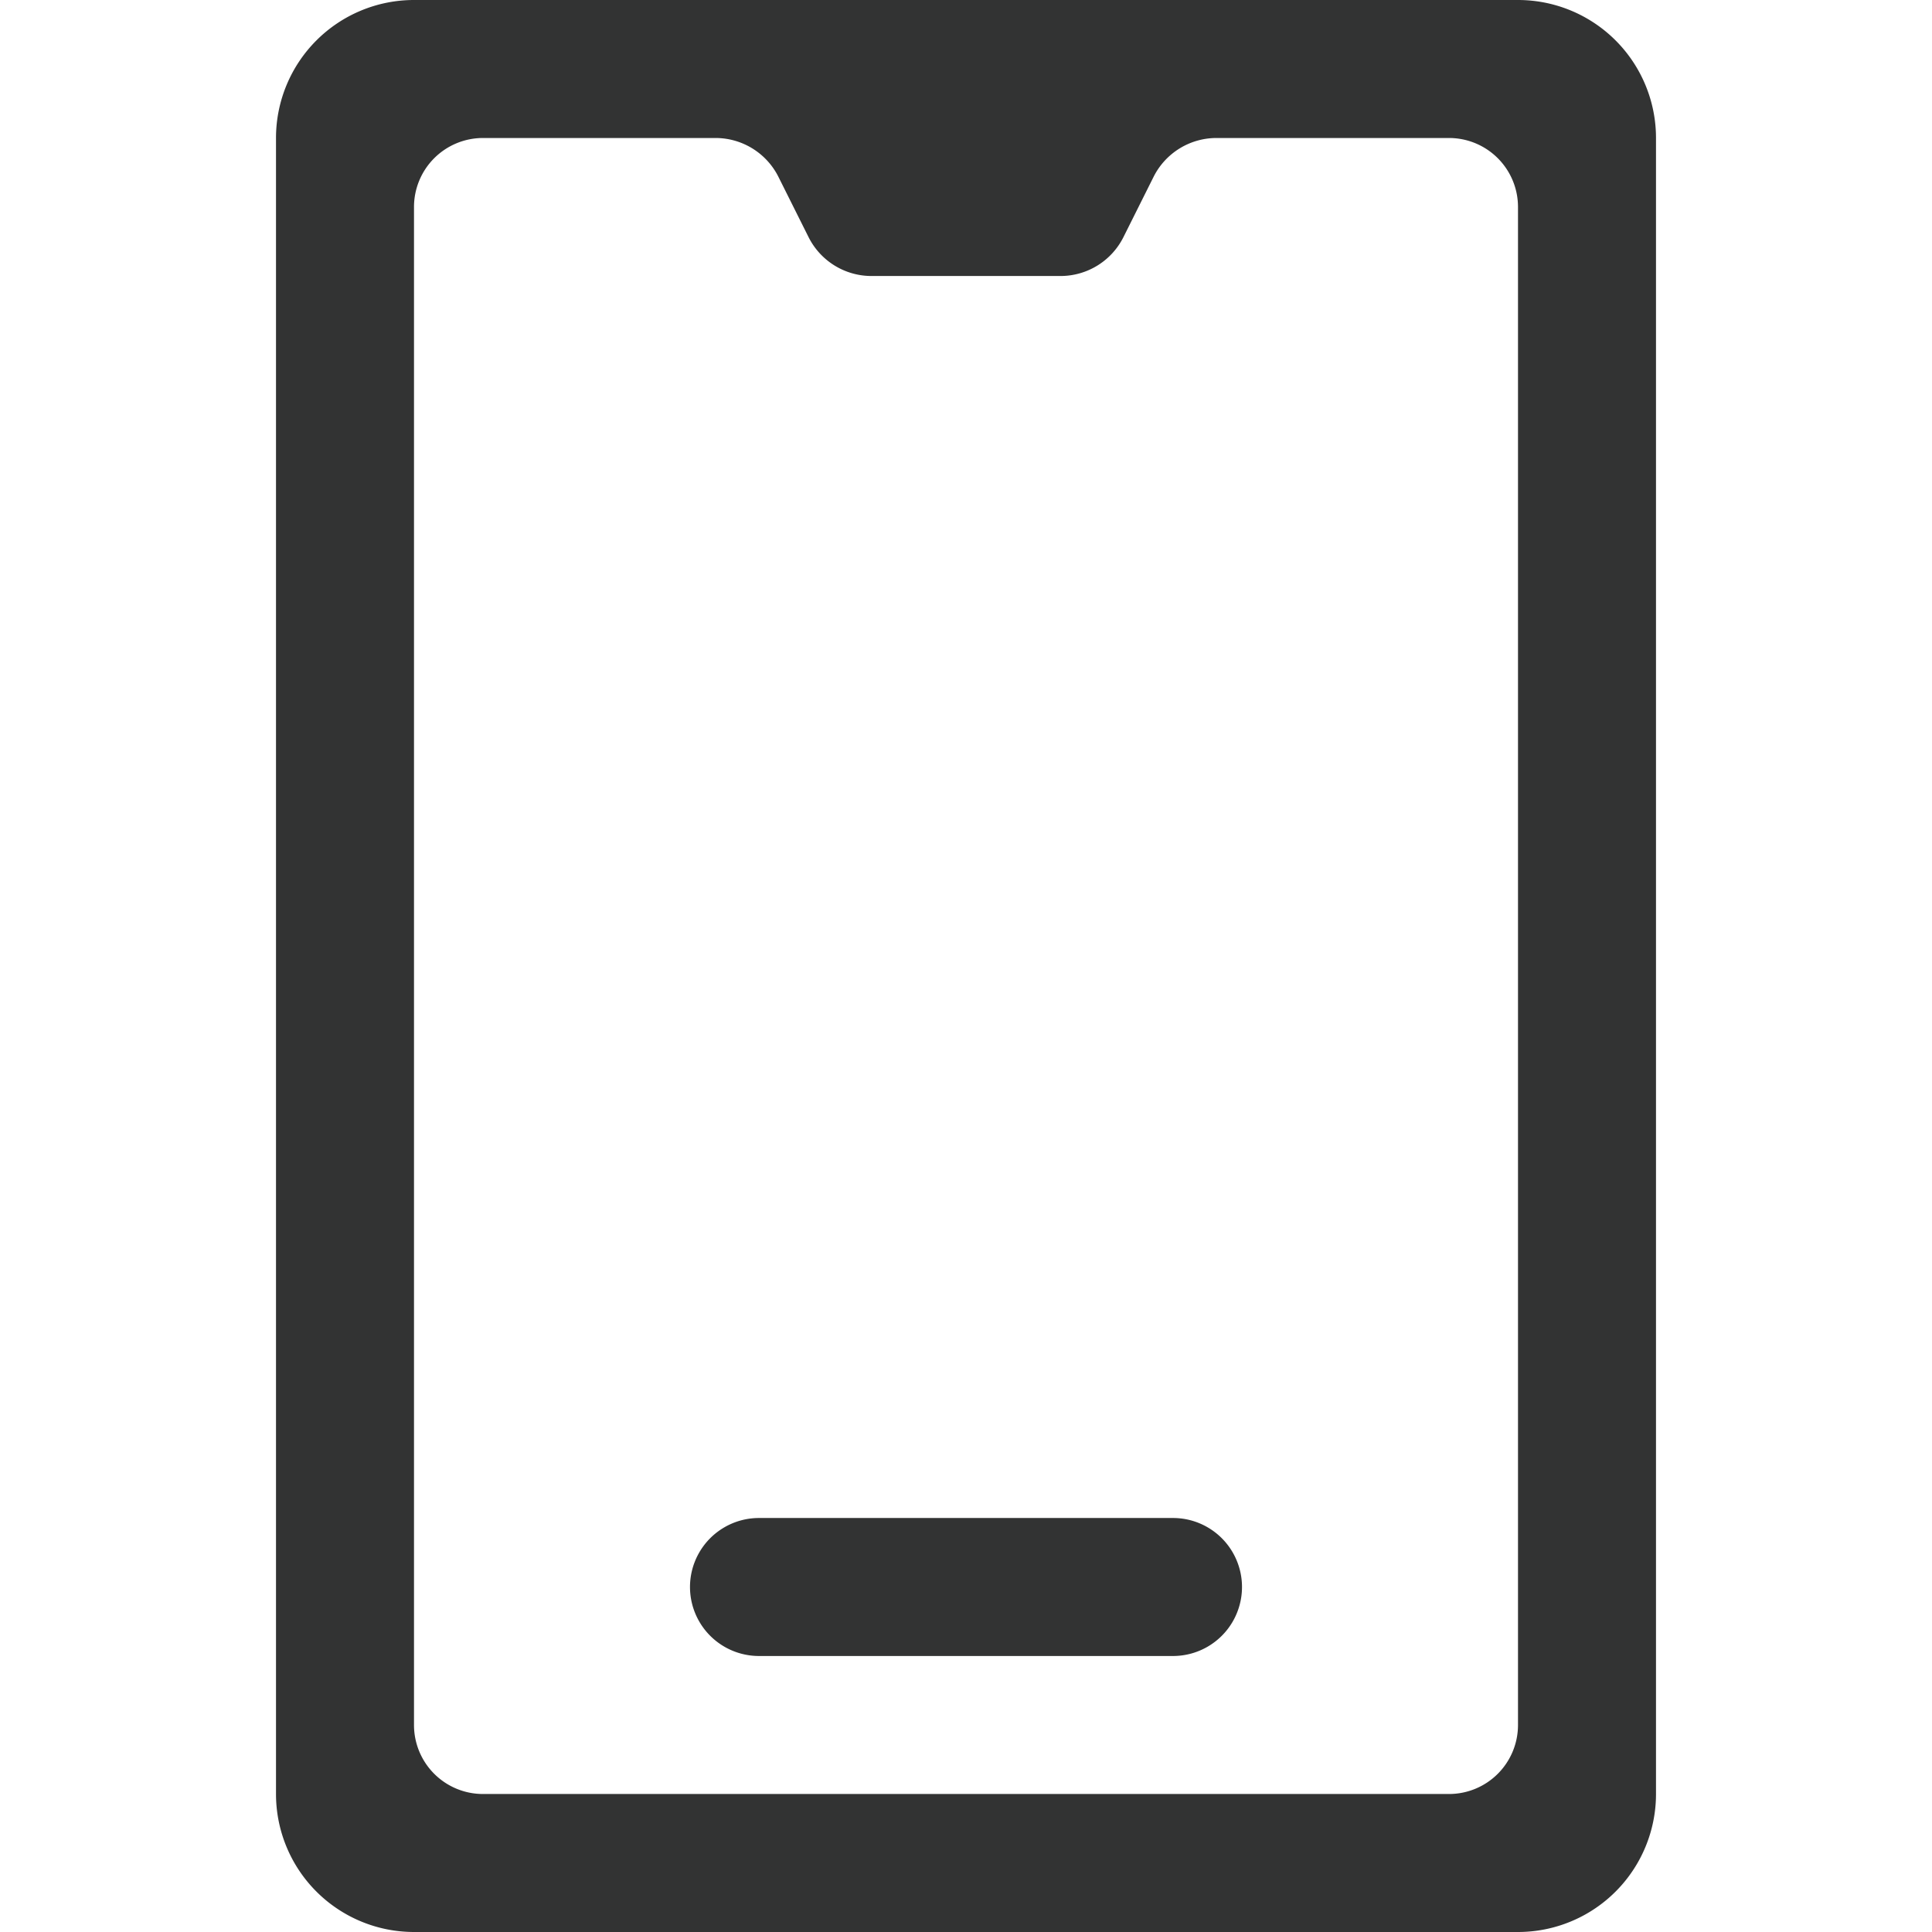 <svg xmlns="http://www.w3.org/2000/svg" viewBox="0 0 14 14"><defs><style>.cls-1{fill:none;}.cls-2{fill:#323333;fill-rule:evenodd;}</style></defs><title>mobile-o</title><g id="图层_2" data-name="图层 2"><g id="图层_1-2" data-name="图层 1"><g id="mobile-o"><path class="cls-2" d="M8.5,11a.5.5,0,0,1,0,1h-3a.5.5,0,0,1,0-1ZM8.14,1.72A.51.51,0,0,1,7.69,2H6.31a.51.51,0,0,1-.45-.28l-.22-.44A.51.51,0,0,0,5.19,1H3.5a.5.5,0,0,0-.5.5v11a.5.5,0,0,0,.5.5h7a.5.5,0,0,0,.5-.5V1.5a.5.5,0,0,0-.5-.5H8.81a.51.51,0,0,0-.45.28ZM12,13a1,1,0,0,1-1,1H3a1,1,0,0,1-1-1V1A1,1,0,0,1,3,0h8a1,1,0,0,1,1,1Z"/></g></g></g></svg>